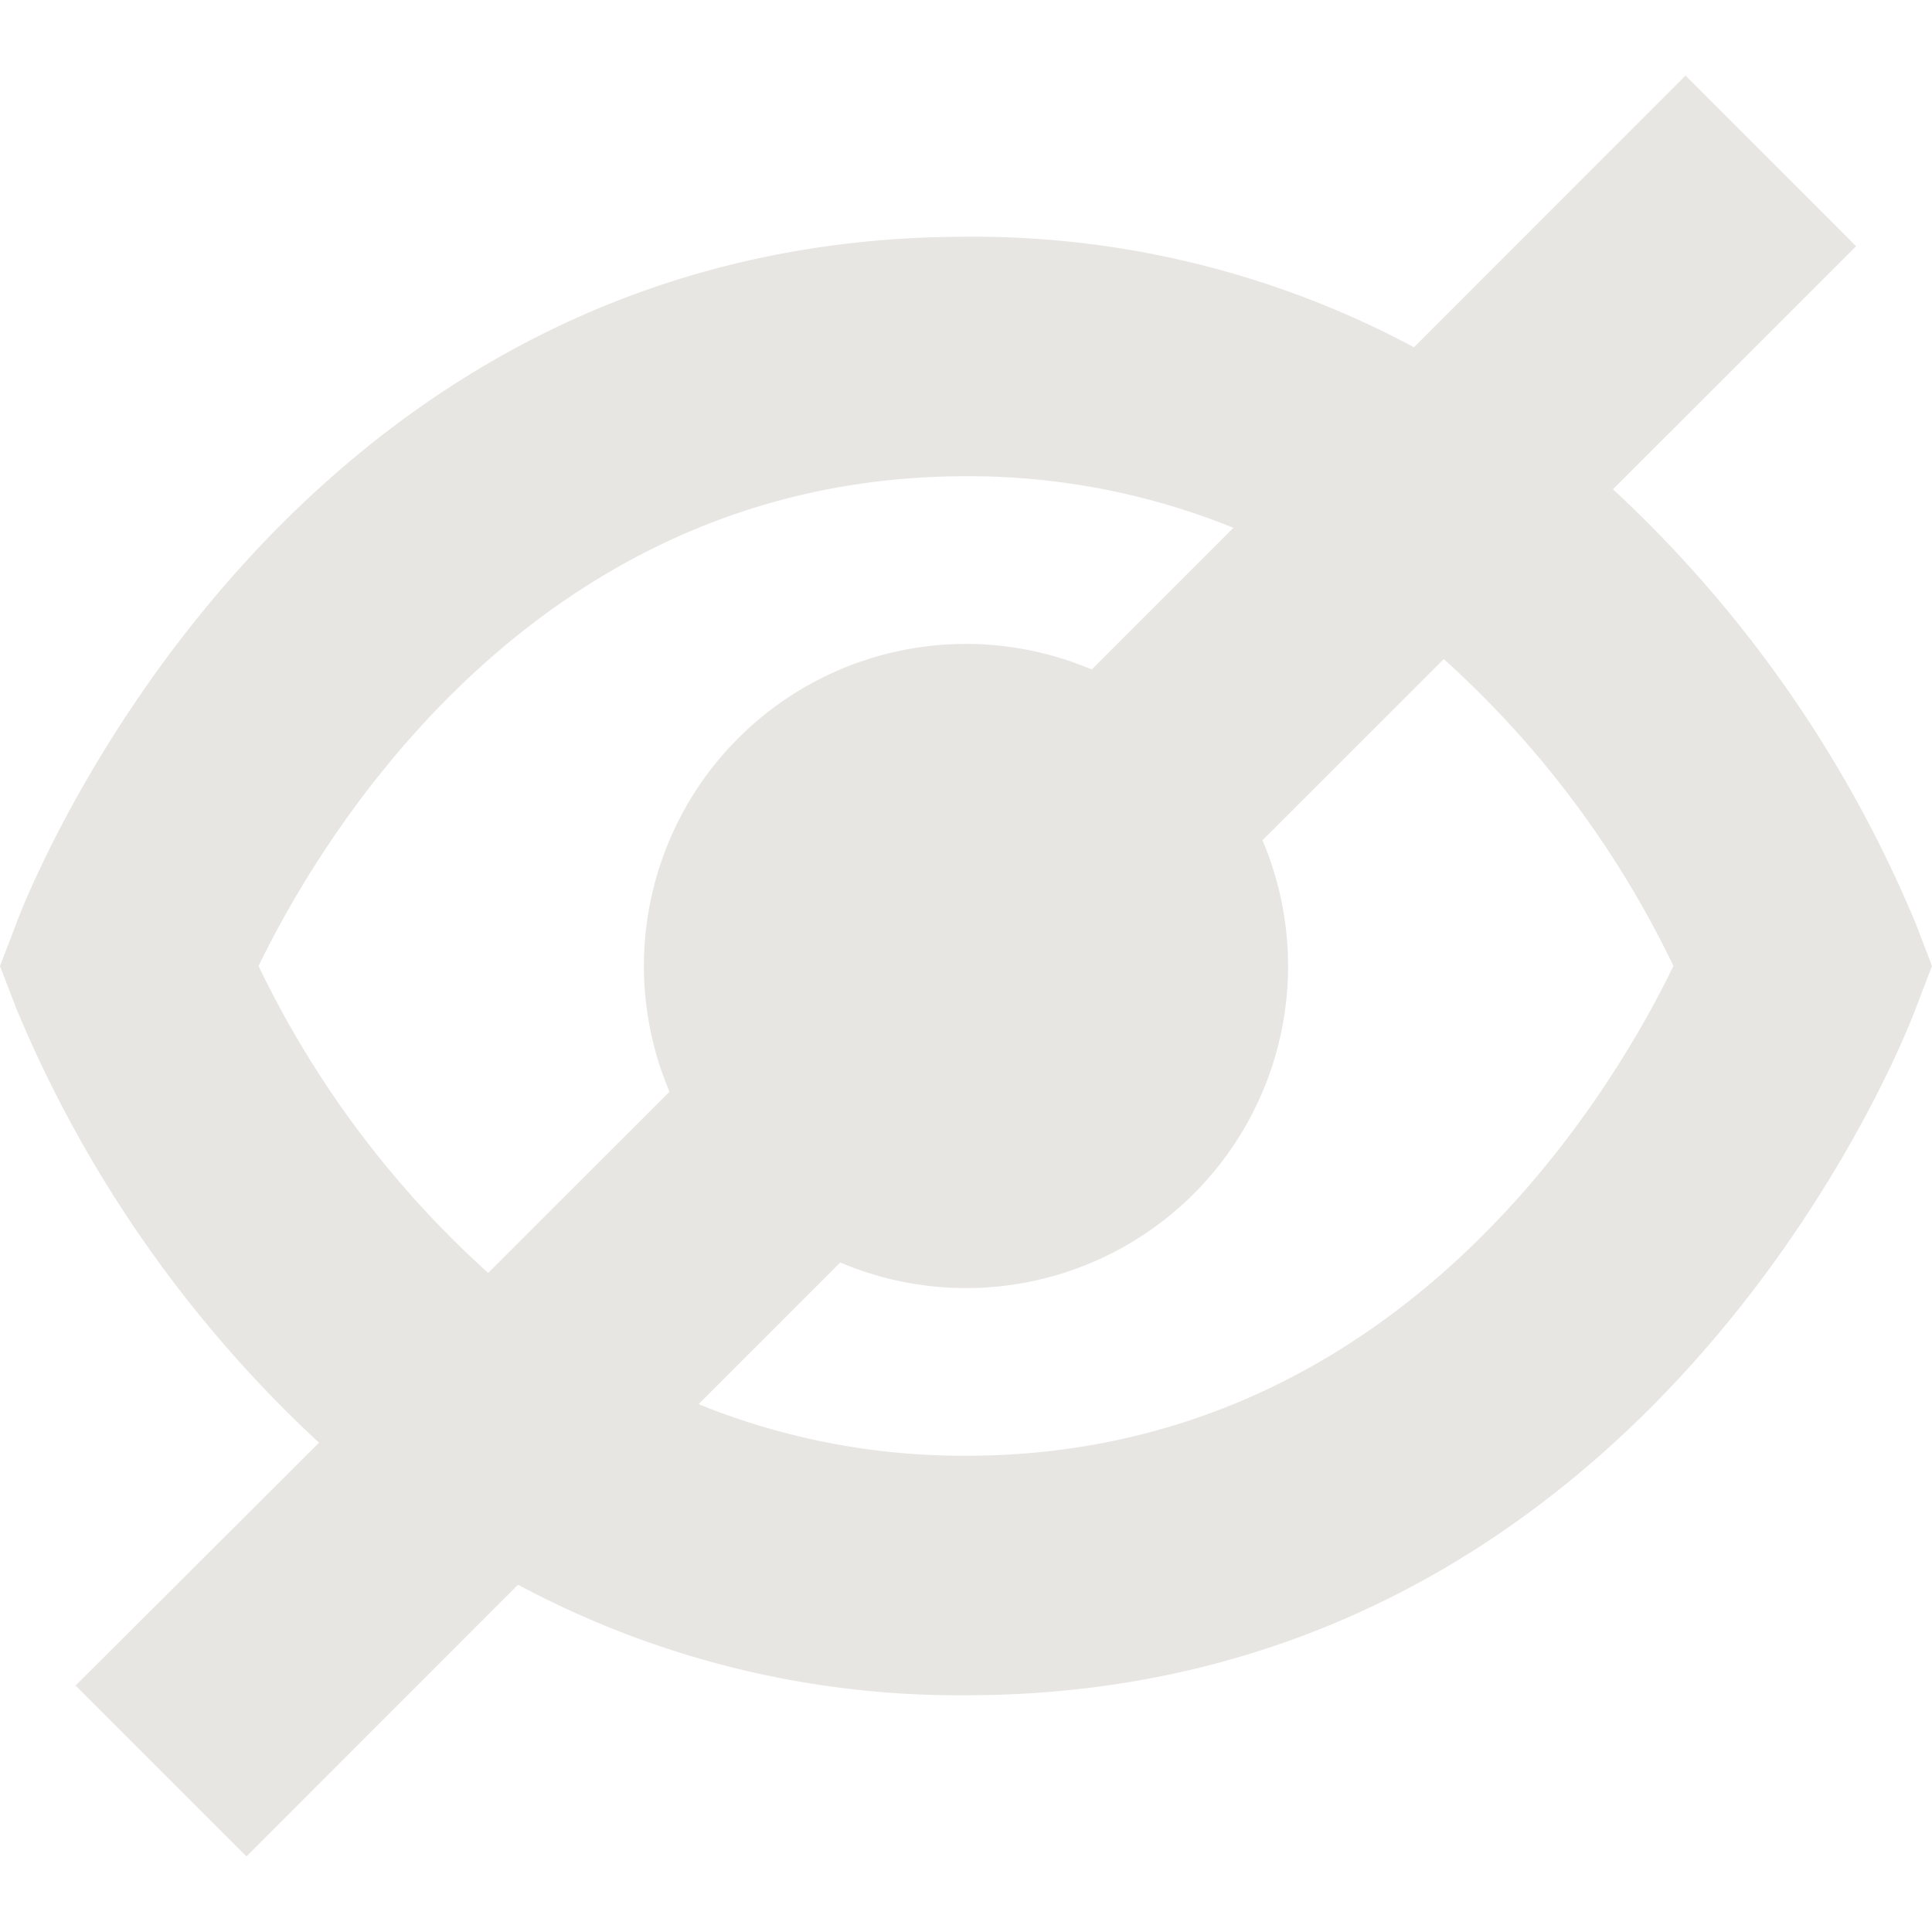 <?xml version="1.0" encoding="UTF-8"?>
<svg xmlns="http://www.w3.org/2000/svg" id="Isolation_Mode" data-name="Isolation Mode" viewBox="0 0 24 24" width="512"
    height="512">
    <path fill="#e8e6e3"
        d="M23.8,11.478a15.436,15.436,0,0,0-3.763-5.4l3.02-3.019L20.939.939,17.565,4.314A11.585,11.585,0,0,0,12,2.941C3.5,2.941.327,11.129.2,11.478L0,12l.2.522a15.436,15.436,0,0,0,3.763,5.4L.939,20.939l2.122,2.122,3.374-3.375A11.585,11.585,0,0,0,12,21.059c8.5,0,11.673-8.188,11.8-8.537L24,12ZM3.212,12C3.965,10.445,6.619,5.916,12,5.916a8.743,8.743,0,0,1,3.322.641l-1.76,1.76a4,4,0,0,0-5.245,5.245L6.065,15.813A12.293,12.293,0,0,1,3.212,12ZM12,18.084a8.743,8.743,0,0,1-3.322-.641l1.76-1.76a4,4,0,0,0,5.245-5.245l2.252-2.251A12.281,12.281,0,0,1,20.788,12C20.035,13.555,17.381,18.084,12,18.084Z" />
</svg>